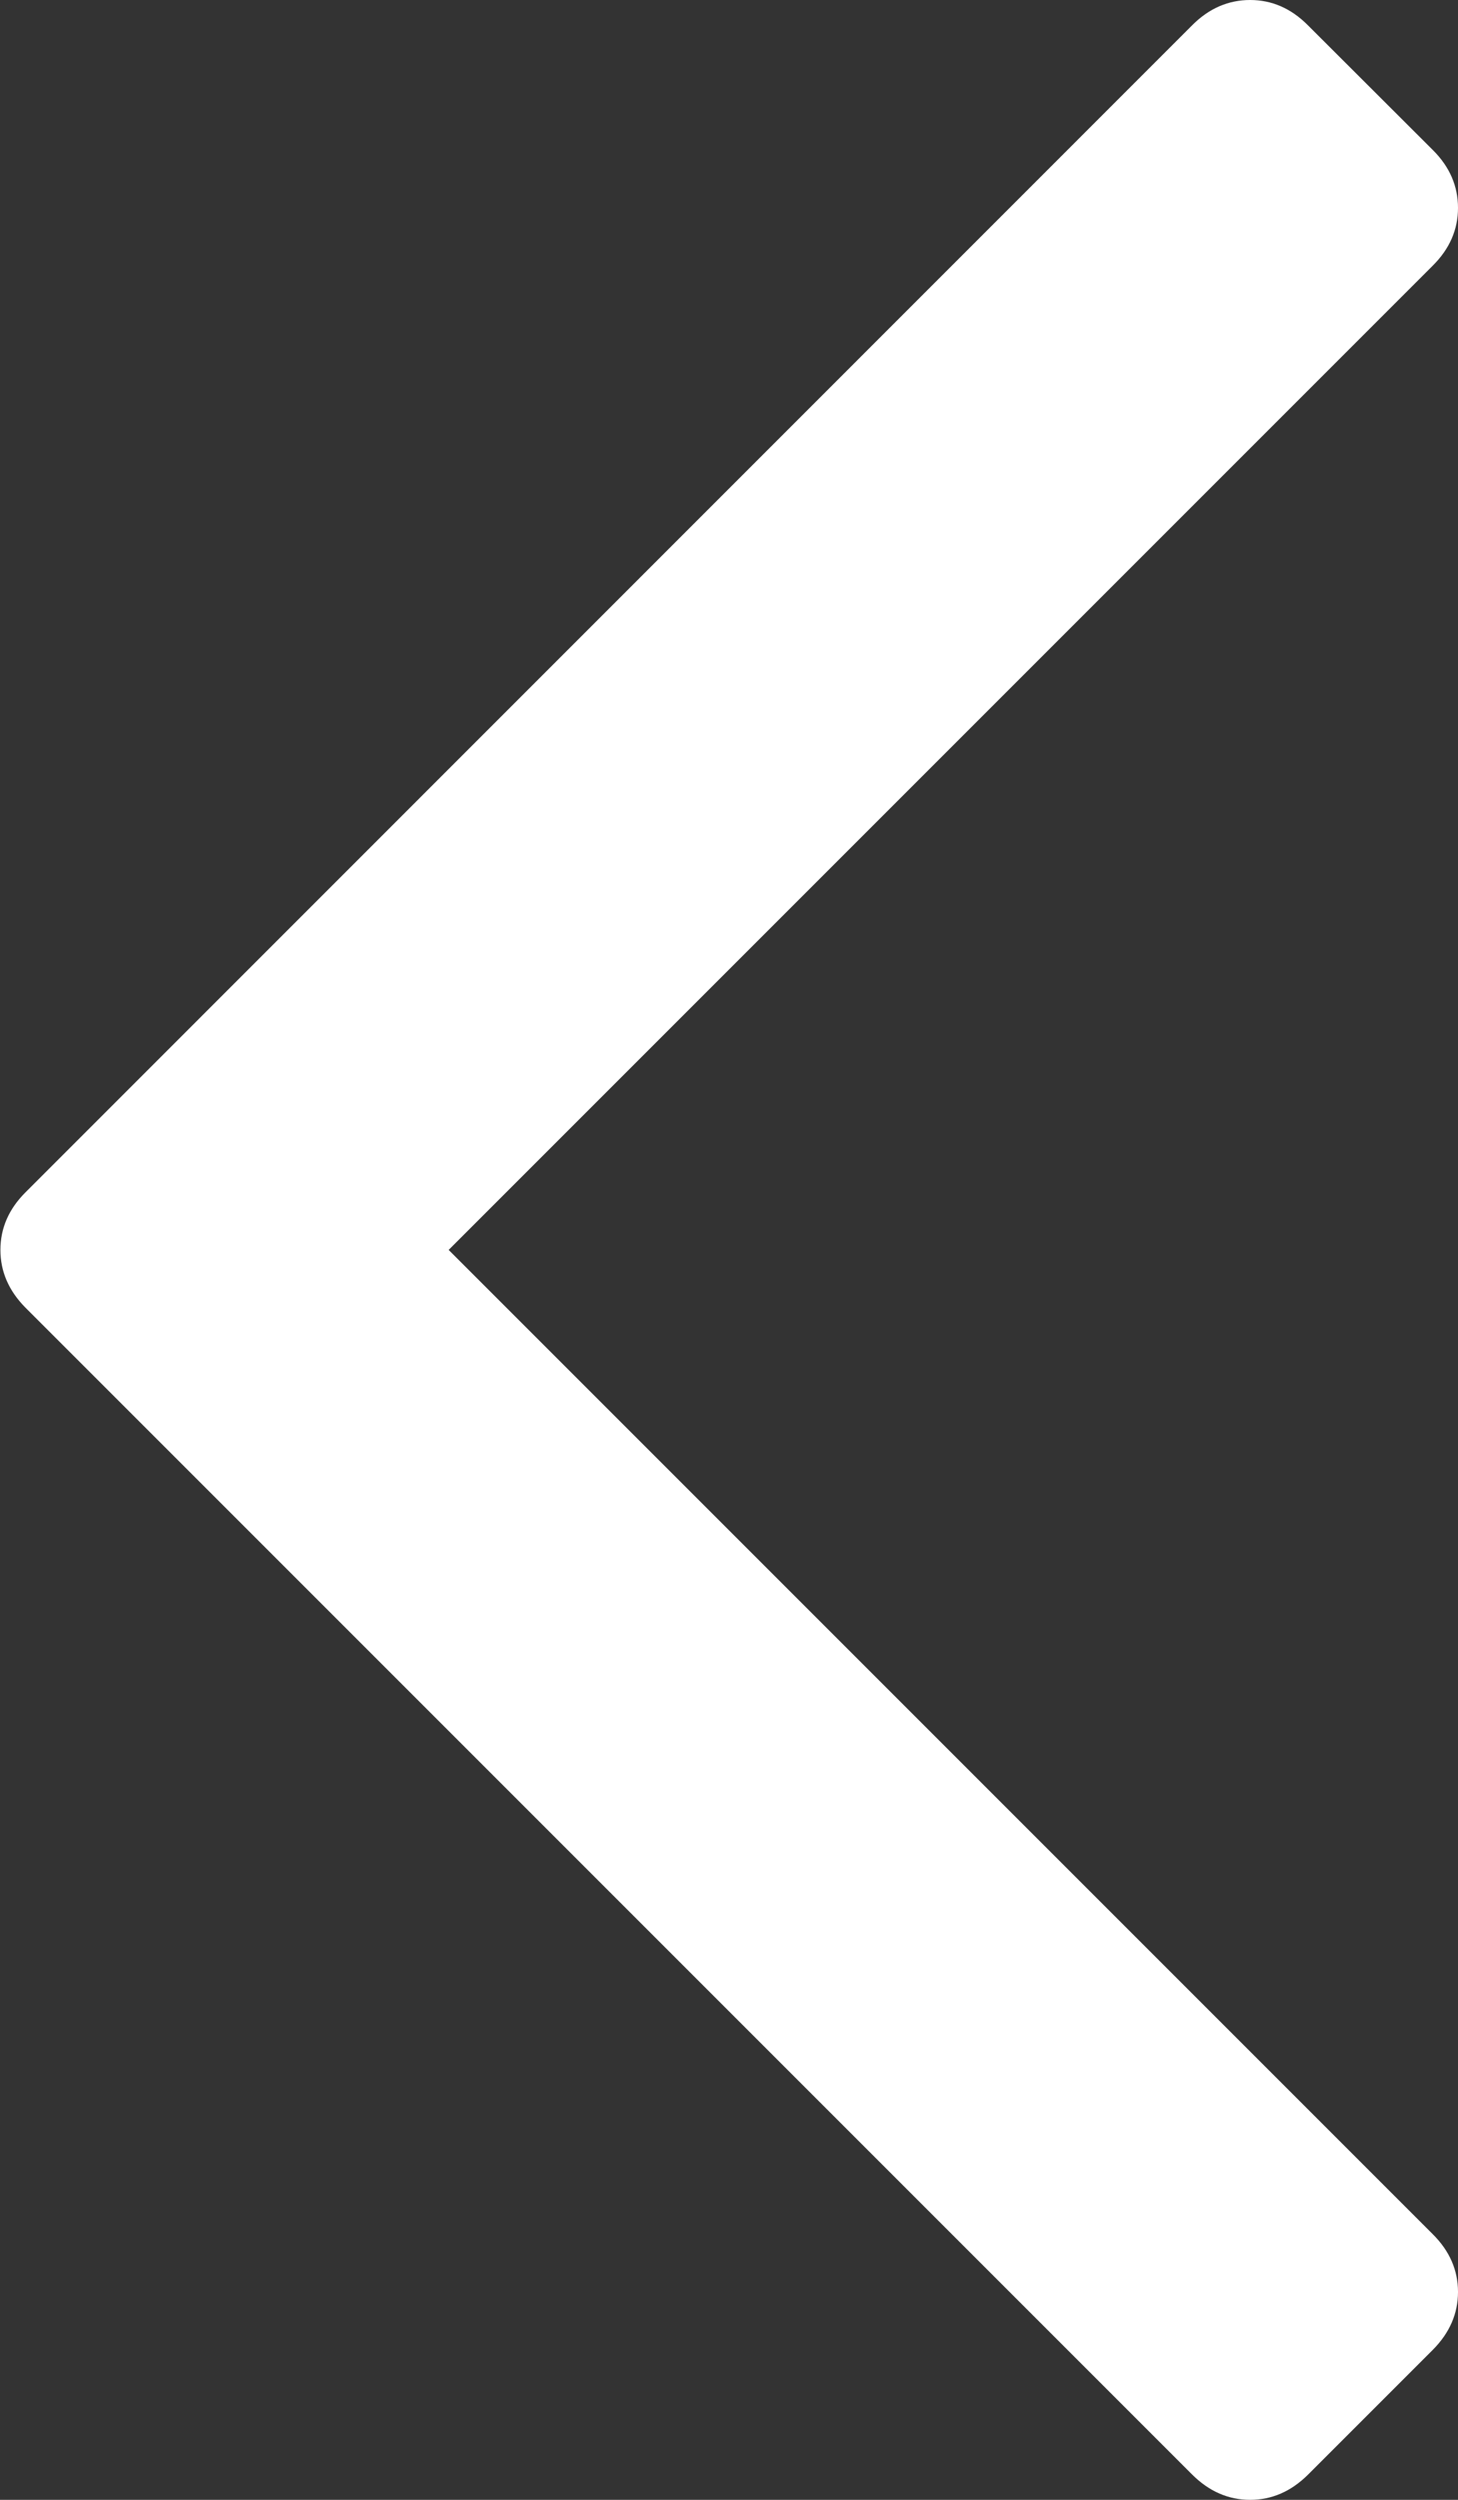 <svg width="7" height="12" viewBox="0 0 7 12" fill="none" xmlns="http://www.w3.org/2000/svg">
<rect x="0" y="0" width="7" height="12" fill="#333333" stroke="none"/>
<path d="M6.88 0.721C6.96 0.801 7 0.893 7 0.998C7 1.102 6.96 1.194 6.88 1.274L2.154 6L6.88 10.726C6.96 10.806 7 10.898 7 11.002C7 11.106 6.96 11.198 6.88 11.279L6.279 11.88C6.198 11.96 6.106 12 6.002 12C5.898 12 5.806 11.96 5.725 11.88L0.122 6.277C0.042 6.196 0.002 6.104 0.002 6C0.002 5.896 0.042 5.804 0.122 5.724L5.725 0.12C5.805 0.04 5.898 -9.53674e-07 6.002 -9.53674e-07C6.106 -9.53674e-07 6.198 0.04 6.278 0.12L6.88 0.721Z" fill="white"/>
</svg>
